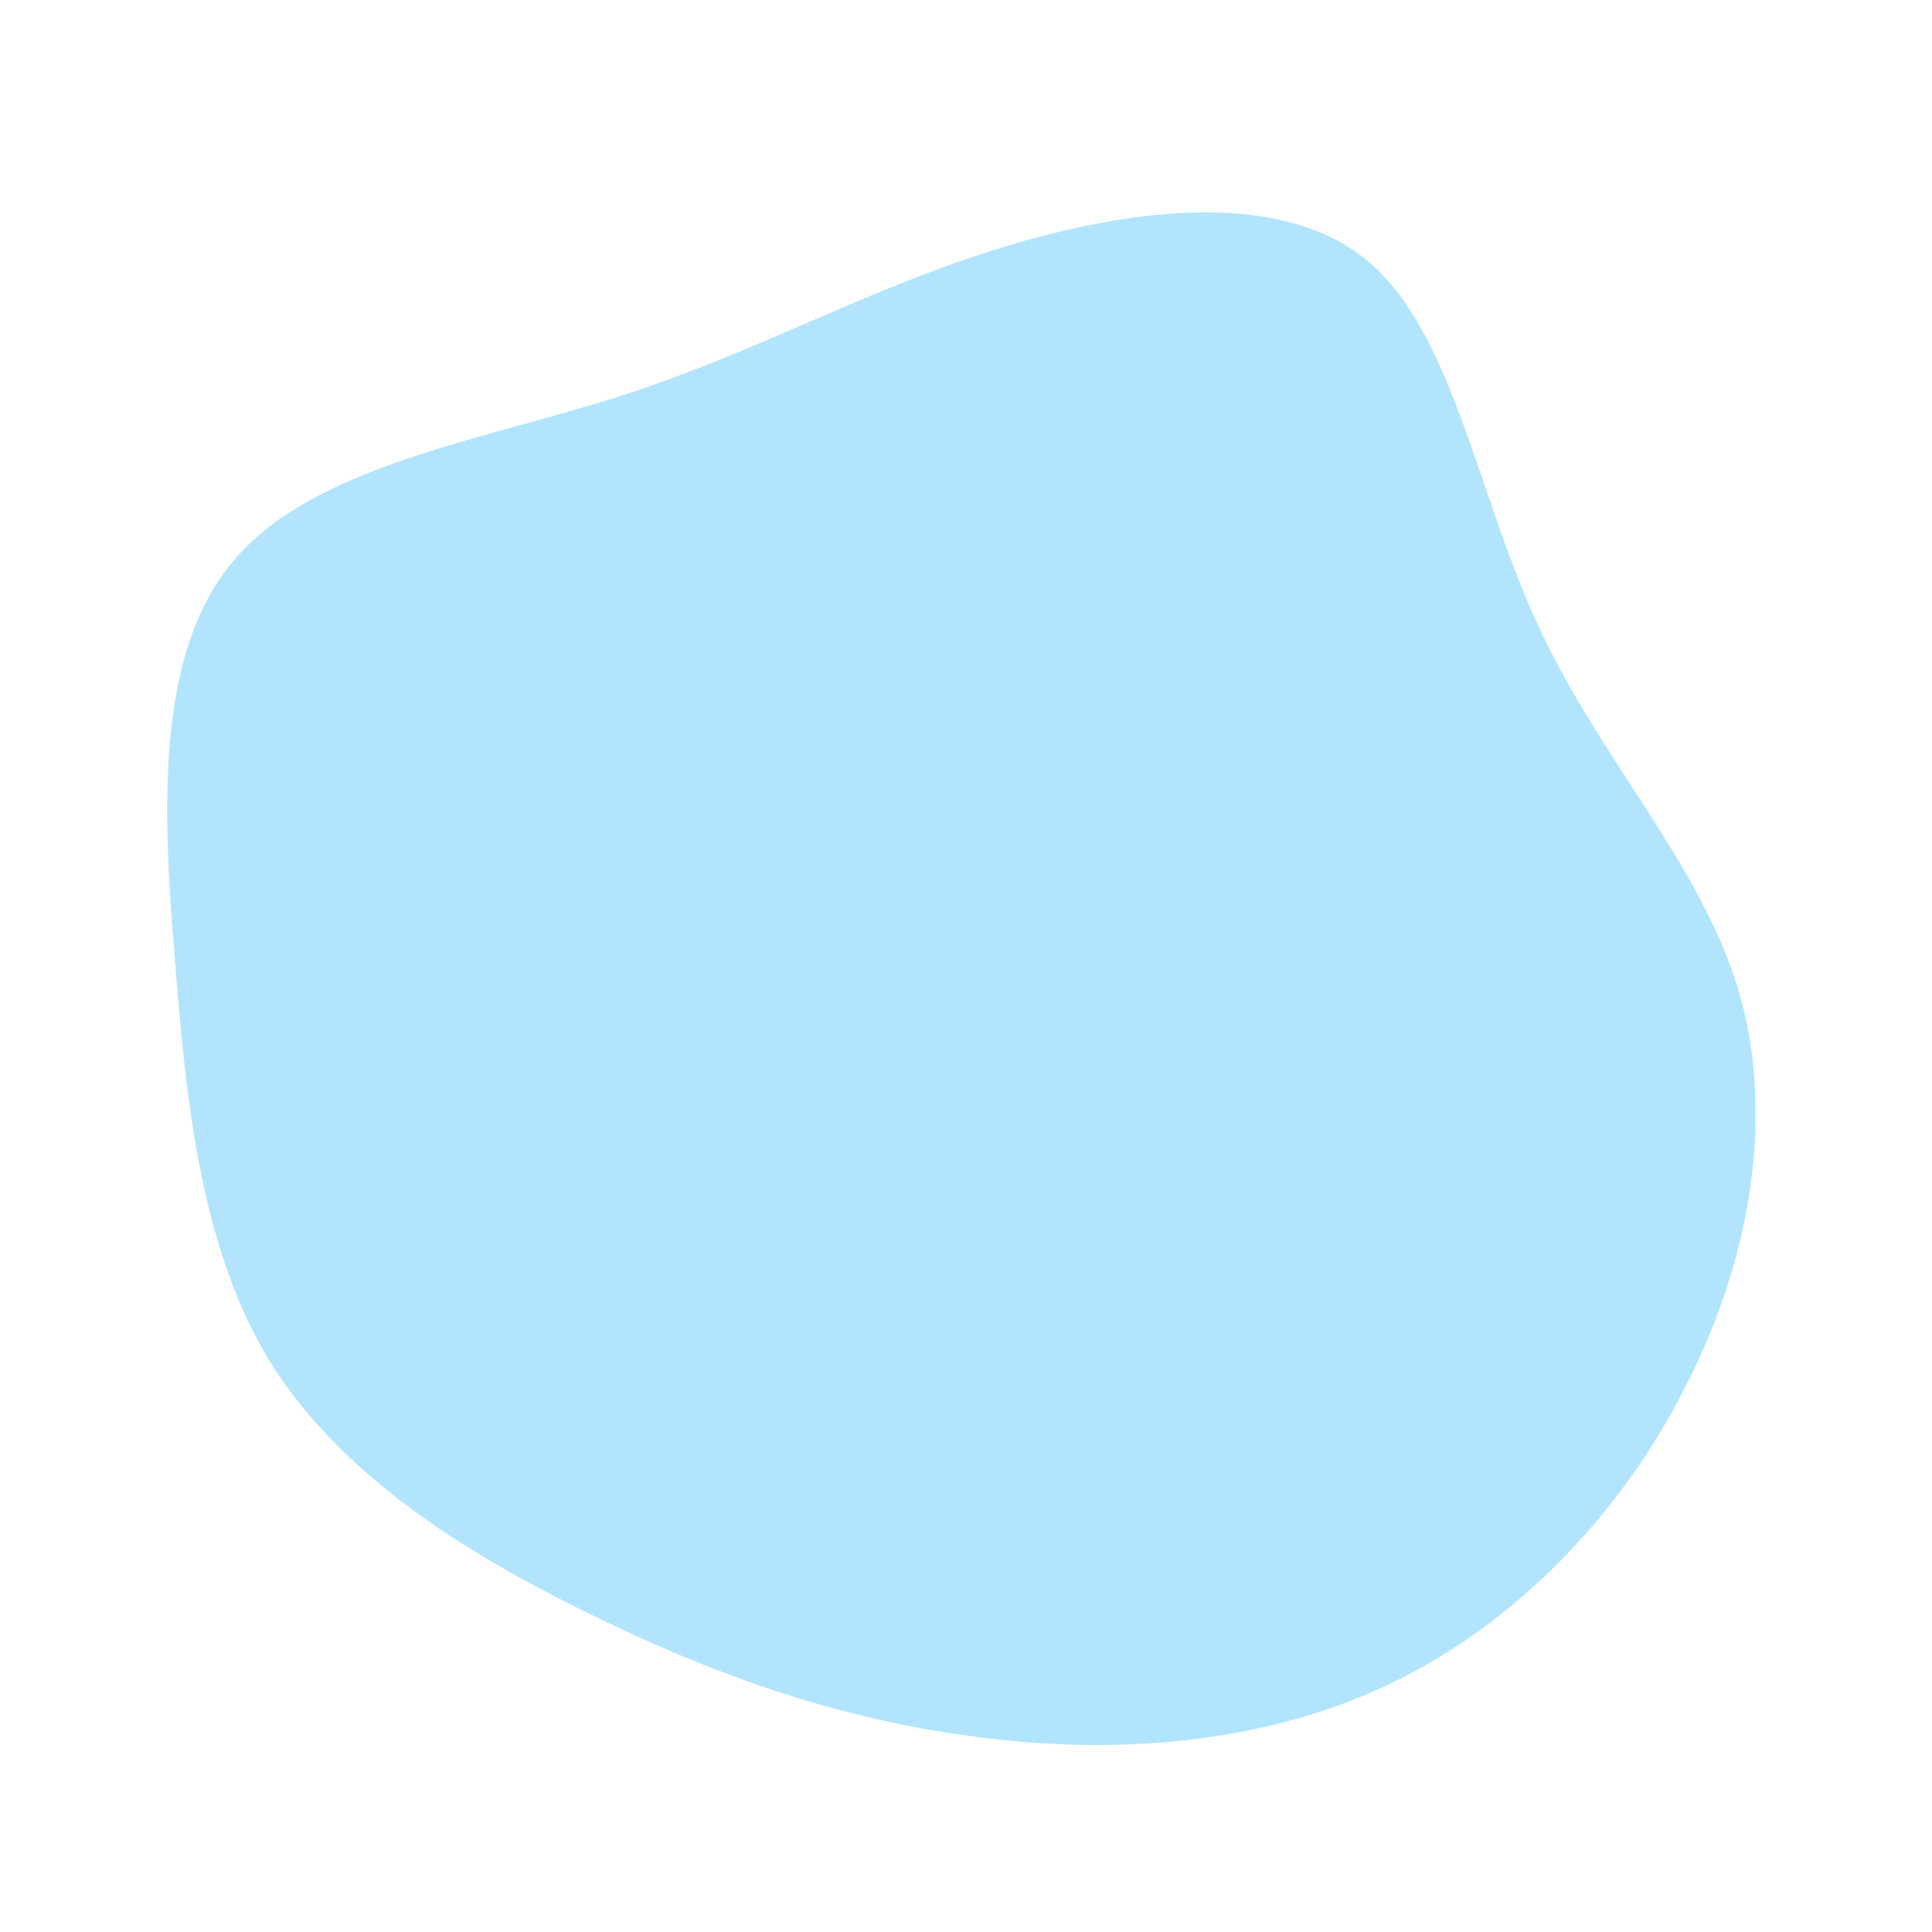 <?xml version="1.0" standalone="no"?>
<svg viewBox="0 0 200 200" xmlns="http://www.w3.org/2000/svg">
  <path fill="#B2E5FD" d="M41.2,-73.3C50.4,-66,52.8,-49,59.3,-35.1C65.7,-21.3,76,-10.6,79.9,2.3C83.8,15.1,81.3,30.3,74.5,43.5C67.8,56.8,56.8,68.2,43.7,74.4C30.6,80.6,15.3,81.7,1.1,79.8C-13.2,78,-26.4,73.3,-39.3,66.9C-52.2,60.6,-64.7,52.6,-71.9,41.2C-79,29.8,-80.7,14.9,-81.9,-0.7C-83.2,-16.3,-83.9,-32.6,-75.7,-42.1C-67.5,-51.7,-50.3,-54.4,-36.1,-58.9C-22,-63.4,-11,-69.7,2.5,-74C16,-78.3,31.9,-80.6,41.2,-73.3Z" transform="translate(100 100)" />
</svg>
